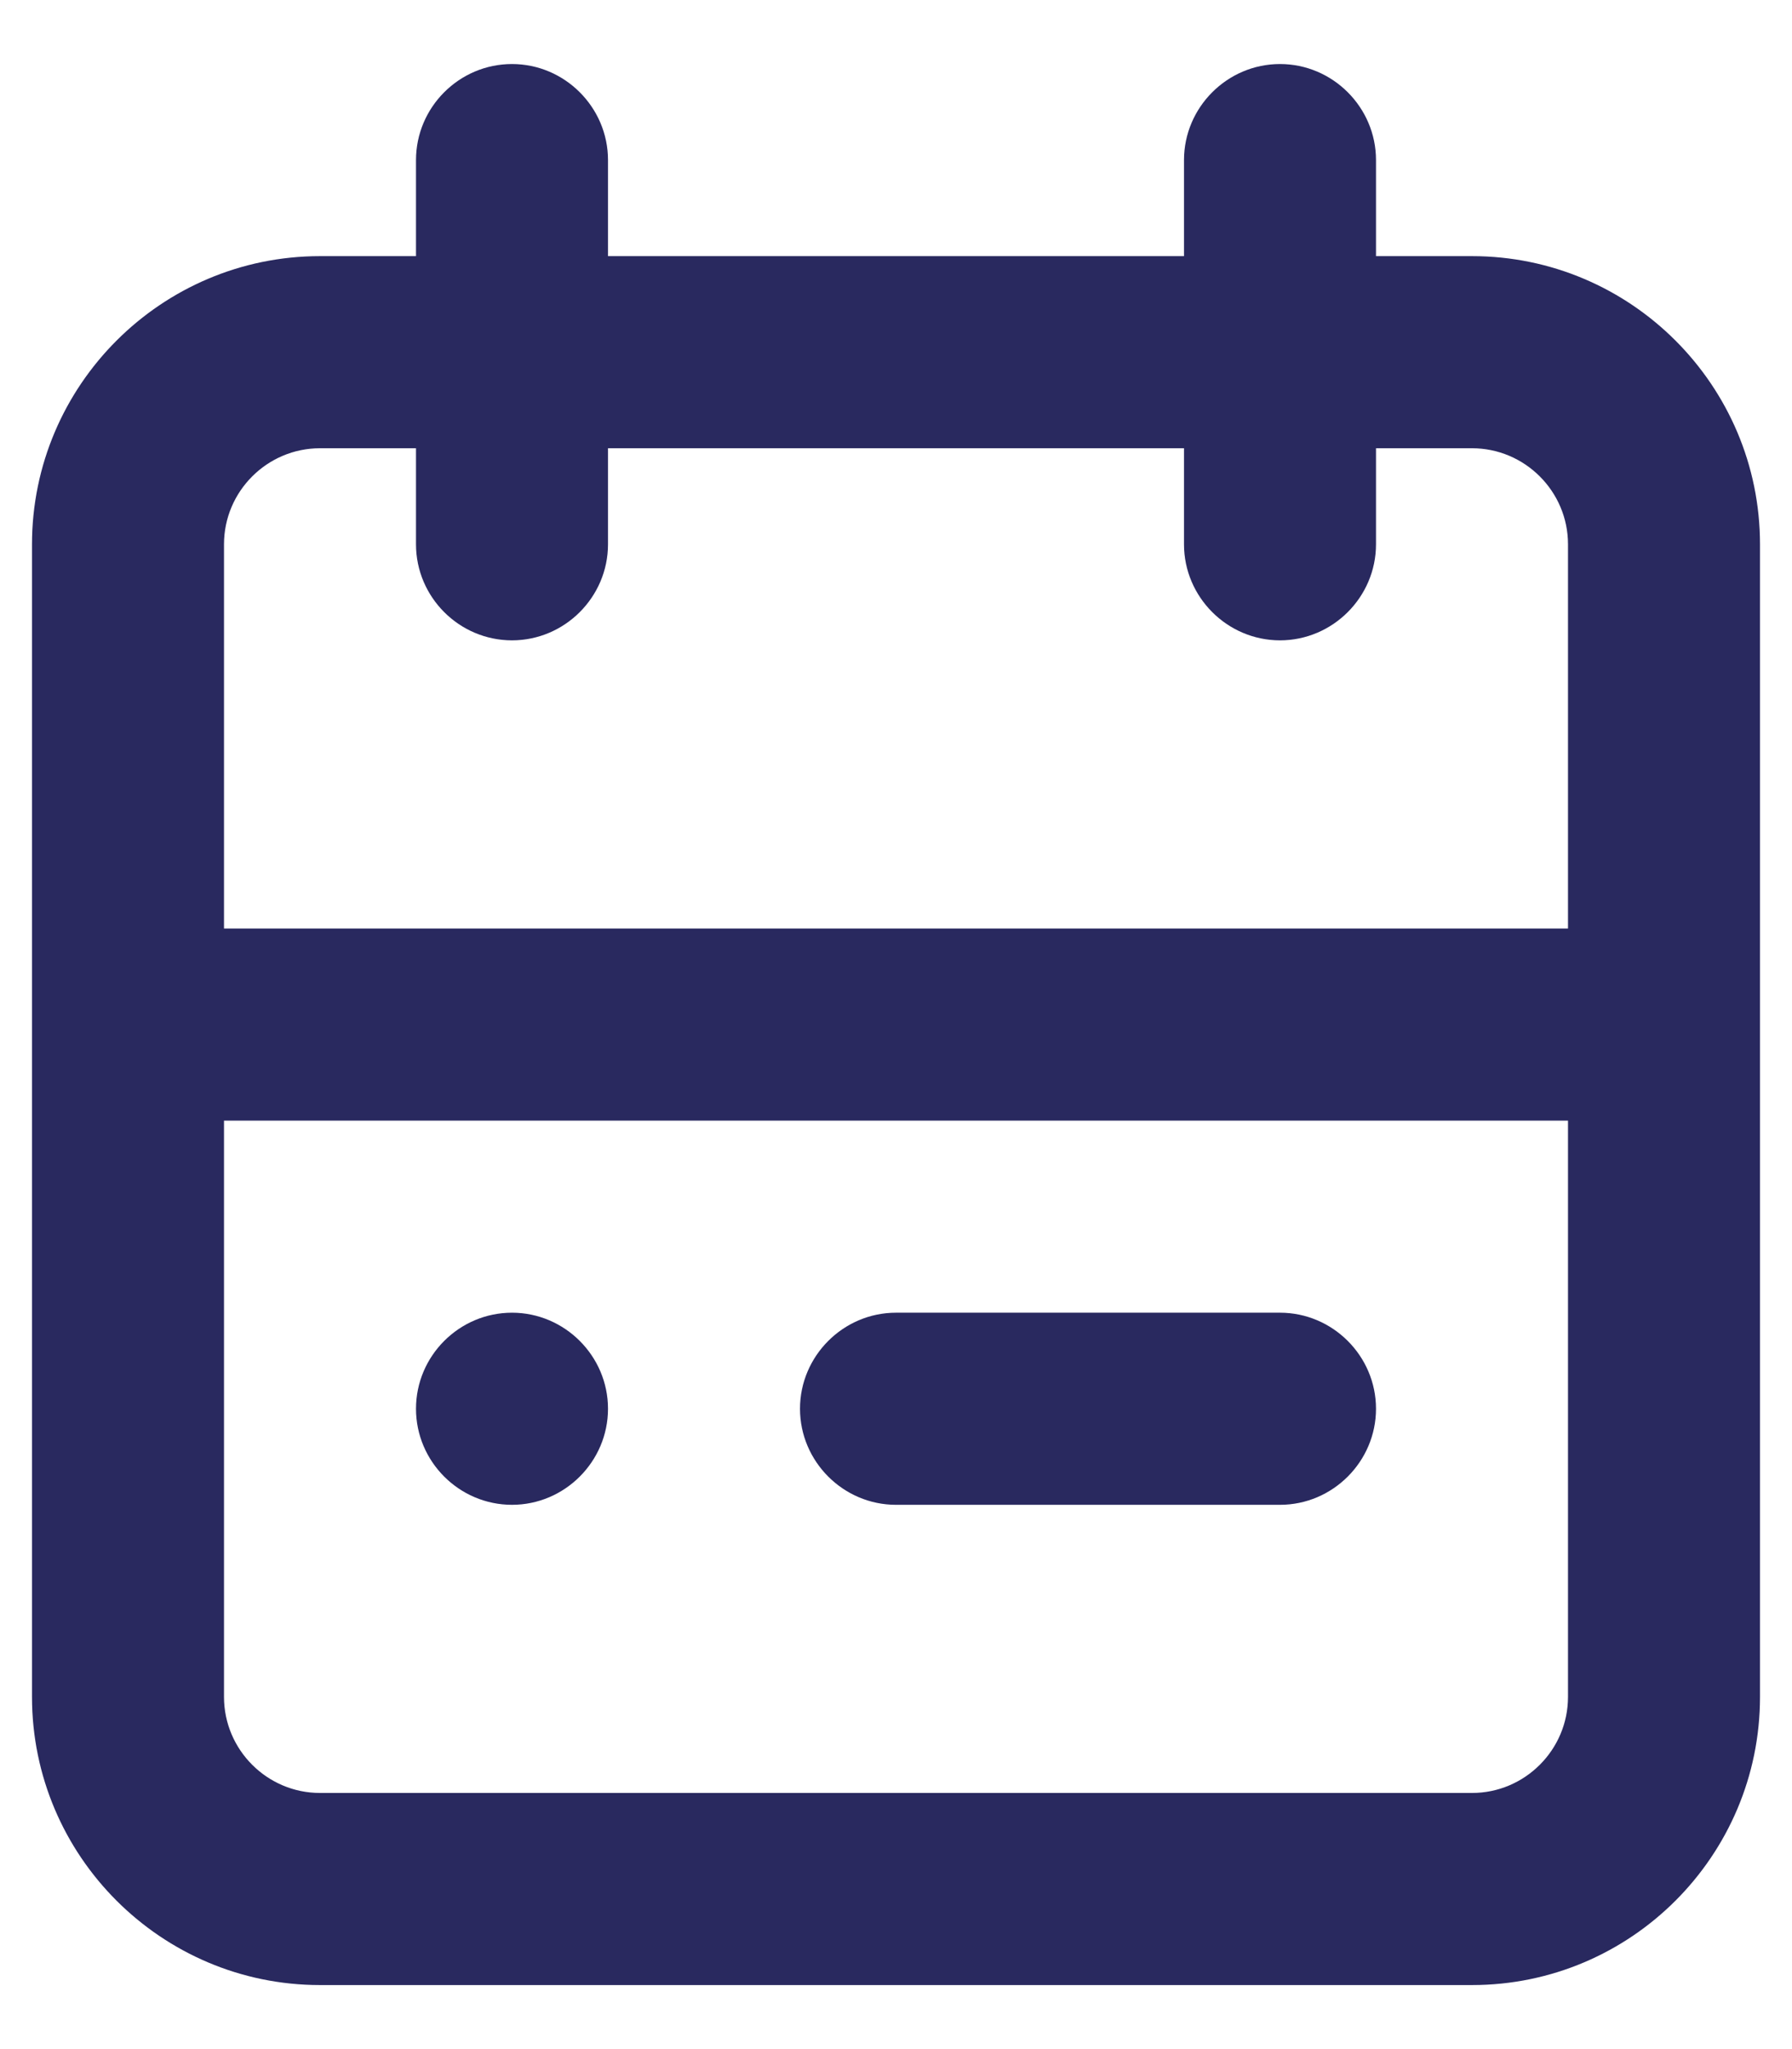 <svg width="14" height="16" viewBox="0 0 14 16" fill="none" xmlns="http://www.w3.org/2000/svg">
<path fill-rule="evenodd" clip-rule="evenodd" d="M3.25 11C3.25 10.588 3.587 10.25 4 10.25C4.412 10.25 4.75 10.588 4.75 11C4.75 11.412 4.412 11.75 4 11.75C3.587 11.75 3.25 11.412 3.25 11ZM7 10.25H10C10.412 10.25 10.75 10.588 10.75 11C10.75 11.412 10.412 11.75 10 11.75H7C6.588 11.75 6.25 11.412 6.25 11C6.25 10.588 6.588 10.25 7 10.25ZM11.5 14H2.5C2.087 14 1.75 13.663 1.75 13.25V8.75H12.25V13.25C12.25 13.663 11.913 14 11.5 14ZM2.5 3.5H3.25V4.25C3.25 4.662 3.587 5 4 5C4.412 5 4.75 4.662 4.75 4.25V3.5H9.25V4.25C9.25 4.662 9.588 5 10 5C10.412 5 10.75 4.662 10.75 4.25V3.5H11.5C11.913 3.5 12.25 3.837 12.25 4.25V7.25H1.75V4.25C1.75 3.837 2.087 3.5 2.5 3.5ZM11.5 2H10.75V1.25C10.75 0.838 10.412 0.5 10 0.5C9.588 0.5 9.25 0.838 9.25 1.25V2H4.75V1.25C4.75 0.838 4.412 0.5 4 0.5C3.587 0.5 3.25 0.838 3.25 1.25V2H2.5C1.26 2 0.25 3.01 0.25 4.25V13.25C0.25 14.491 1.26 15.5 2.5 15.5H11.5C12.741 15.5 13.75 14.491 13.75 13.25V4.25C13.75 3.01 12.741 2 11.5 2Z" fill="#29295F"/>
</svg>
